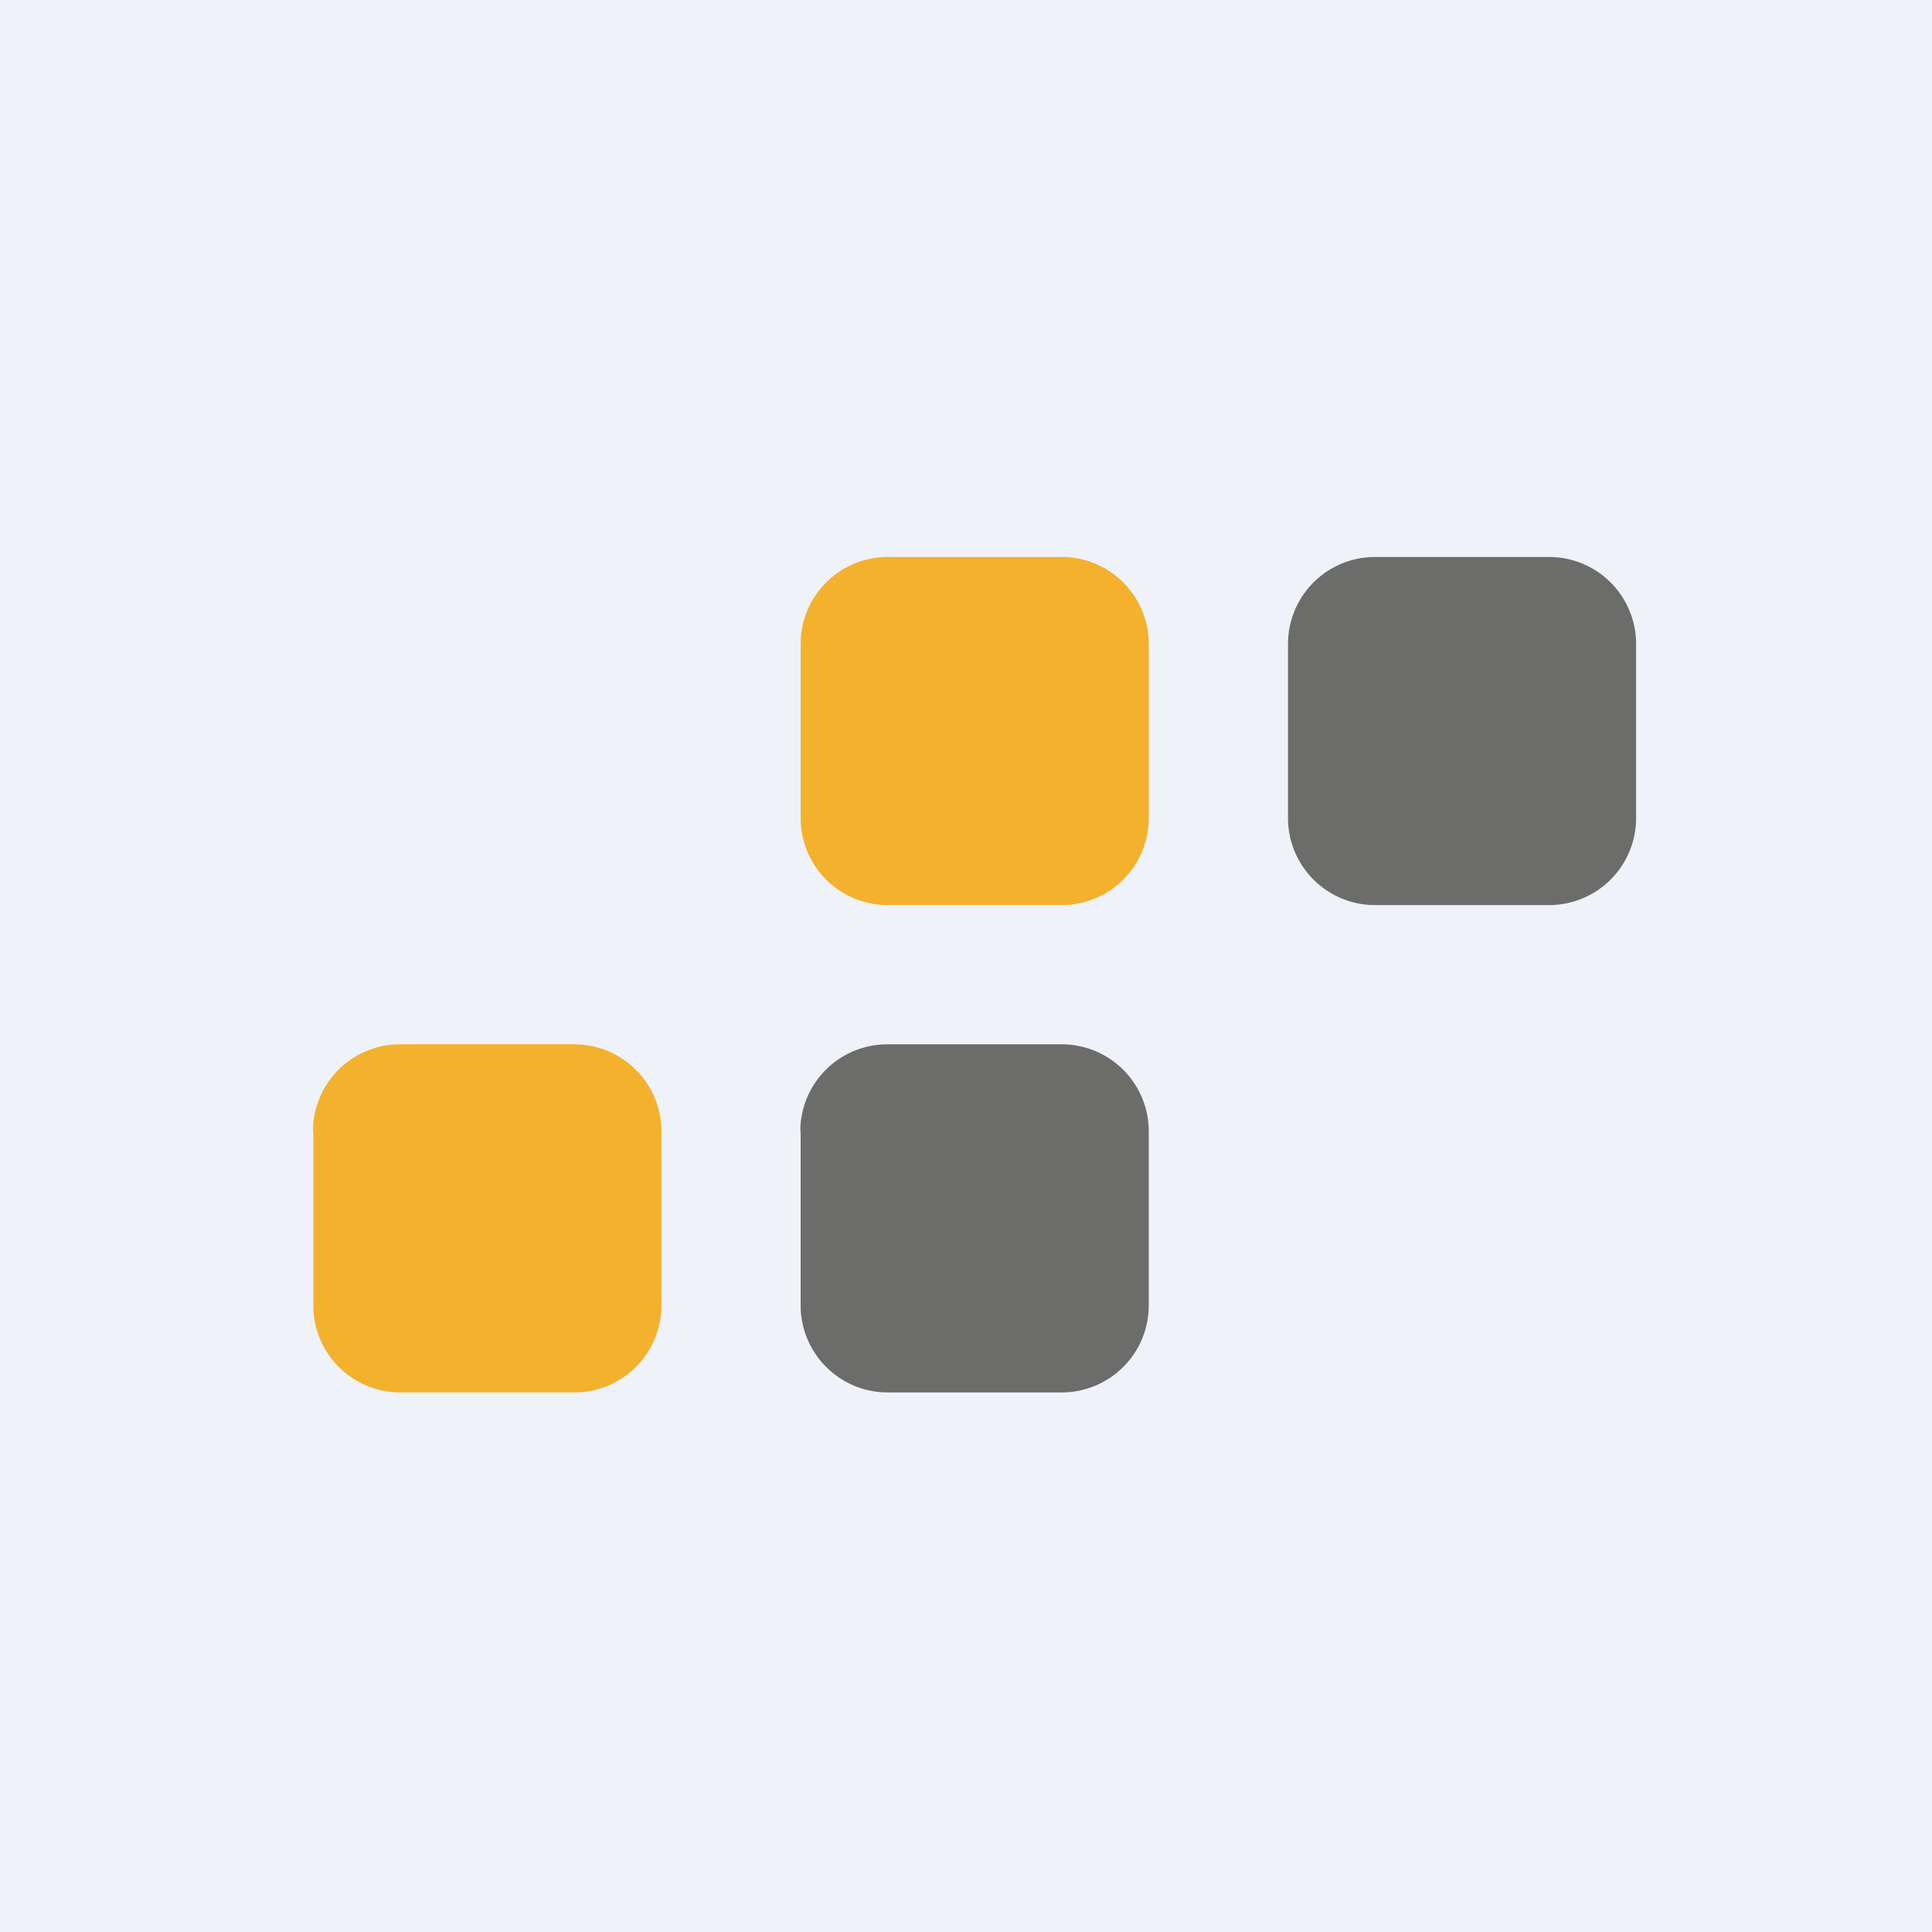 <?xml version="1.0" encoding="UTF-8"?>
<!-- generated by Finnhub -->
<svg viewBox="0 0 55.5 55.5" xmlns="http://www.w3.org/2000/svg">
<path d="M 0,0 H 55.5 V 55.5 H 0 Z" fill="rgb(239, 242, 248)"/>
<path d="M 8.99,32.485 A 2.5,2.5 0 0,1 11.5,30 H 16.5 A 2.5,2.5 0 0,1 19,32.5 V 37.5 A 2.5,2.5 0 0,1 16.5,40 H 11.5 A 2.5,2.5 0 0,1 9,37.5 V 32.5 Z M 23,18.5 A 2.5,2.5 0 0,1 25.5,16 H 30.5 A 2.5,2.5 0 0,1 33,18.5 V 23.5 A 2.5,2.5 0 0,1 30.5,26 H 25.5 A 2.5,2.5 0 0,1 23,23.5 V 18.5 Z" fill="rgb(243, 177, 45)"/>
<path d="M 22.99,32.485 A 2.5,2.5 0 0,1 25.5,30 H 30.5 A 2.5,2.5 0 0,1 33,32.5 V 37.5 A 2.5,2.5 0 0,1 30.5,40 H 25.5 A 2.5,2.5 0 0,1 23,37.5 V 32.5 Z M 37,18.5 A 2.5,2.5 0 0,1 39.5,16 H 44.5 A 2.5,2.5 0 0,1 47,18.5 V 23.5 A 2.5,2.5 0 0,1 44.5,26 H 39.5 A 2.5,2.5 0 0,1 37,23.5 V 18.5 Z" fill="rgb(108, 108, 107)"/>
</svg>
